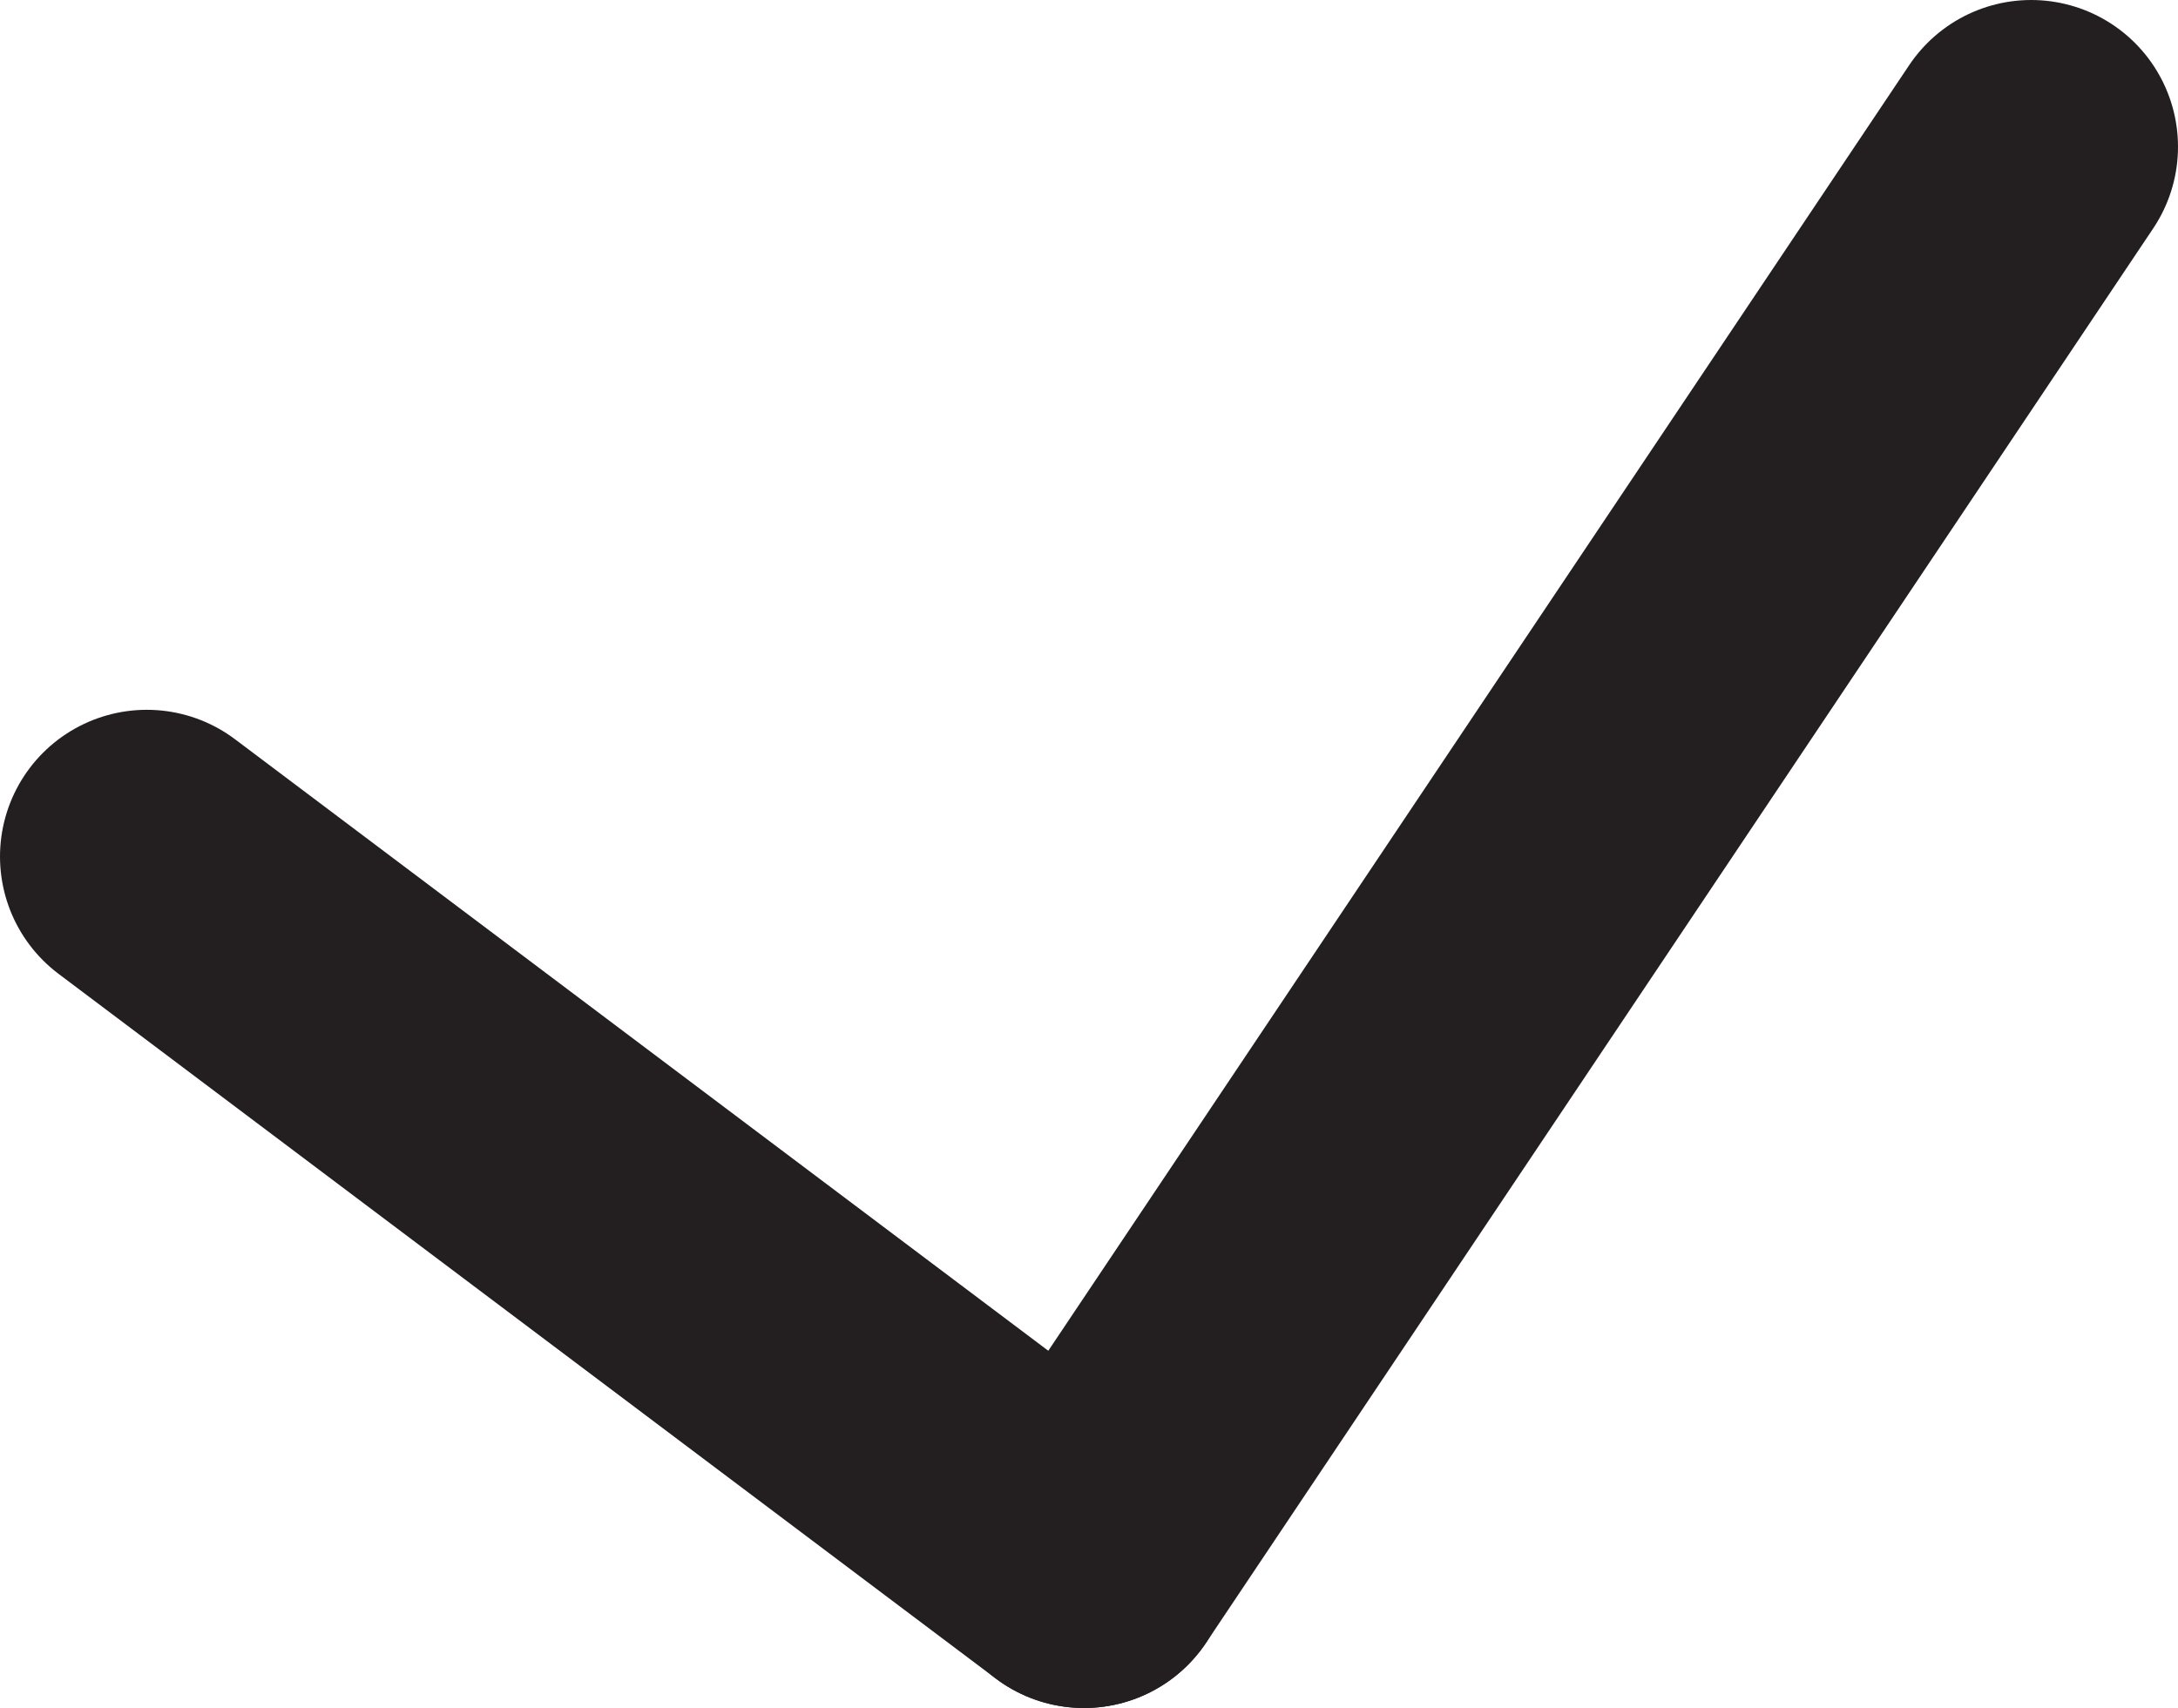 <?xml version="1.0" encoding="UTF-8"?>
<svg id="Warstwa_1" data-name="Warstwa 1" xmlns="http://www.w3.org/2000/svg" viewBox="0 0 437.67 343.31">
  <defs>
    <style>
      .cls-1 {
        fill: none;
        stroke: #231f20;
        stroke-linecap: round;
        stroke-linejoin: round;
        stroke-width: 59px;
      }
    </style>
  </defs>
  <line class="cls-1" x1="29.5" y1="172.17" x2="217.83" y2="313.81"/>
  <line class="cls-1" x1="408.17" y1="29.5" x2="217.83" y2="313.81"/>
</svg>